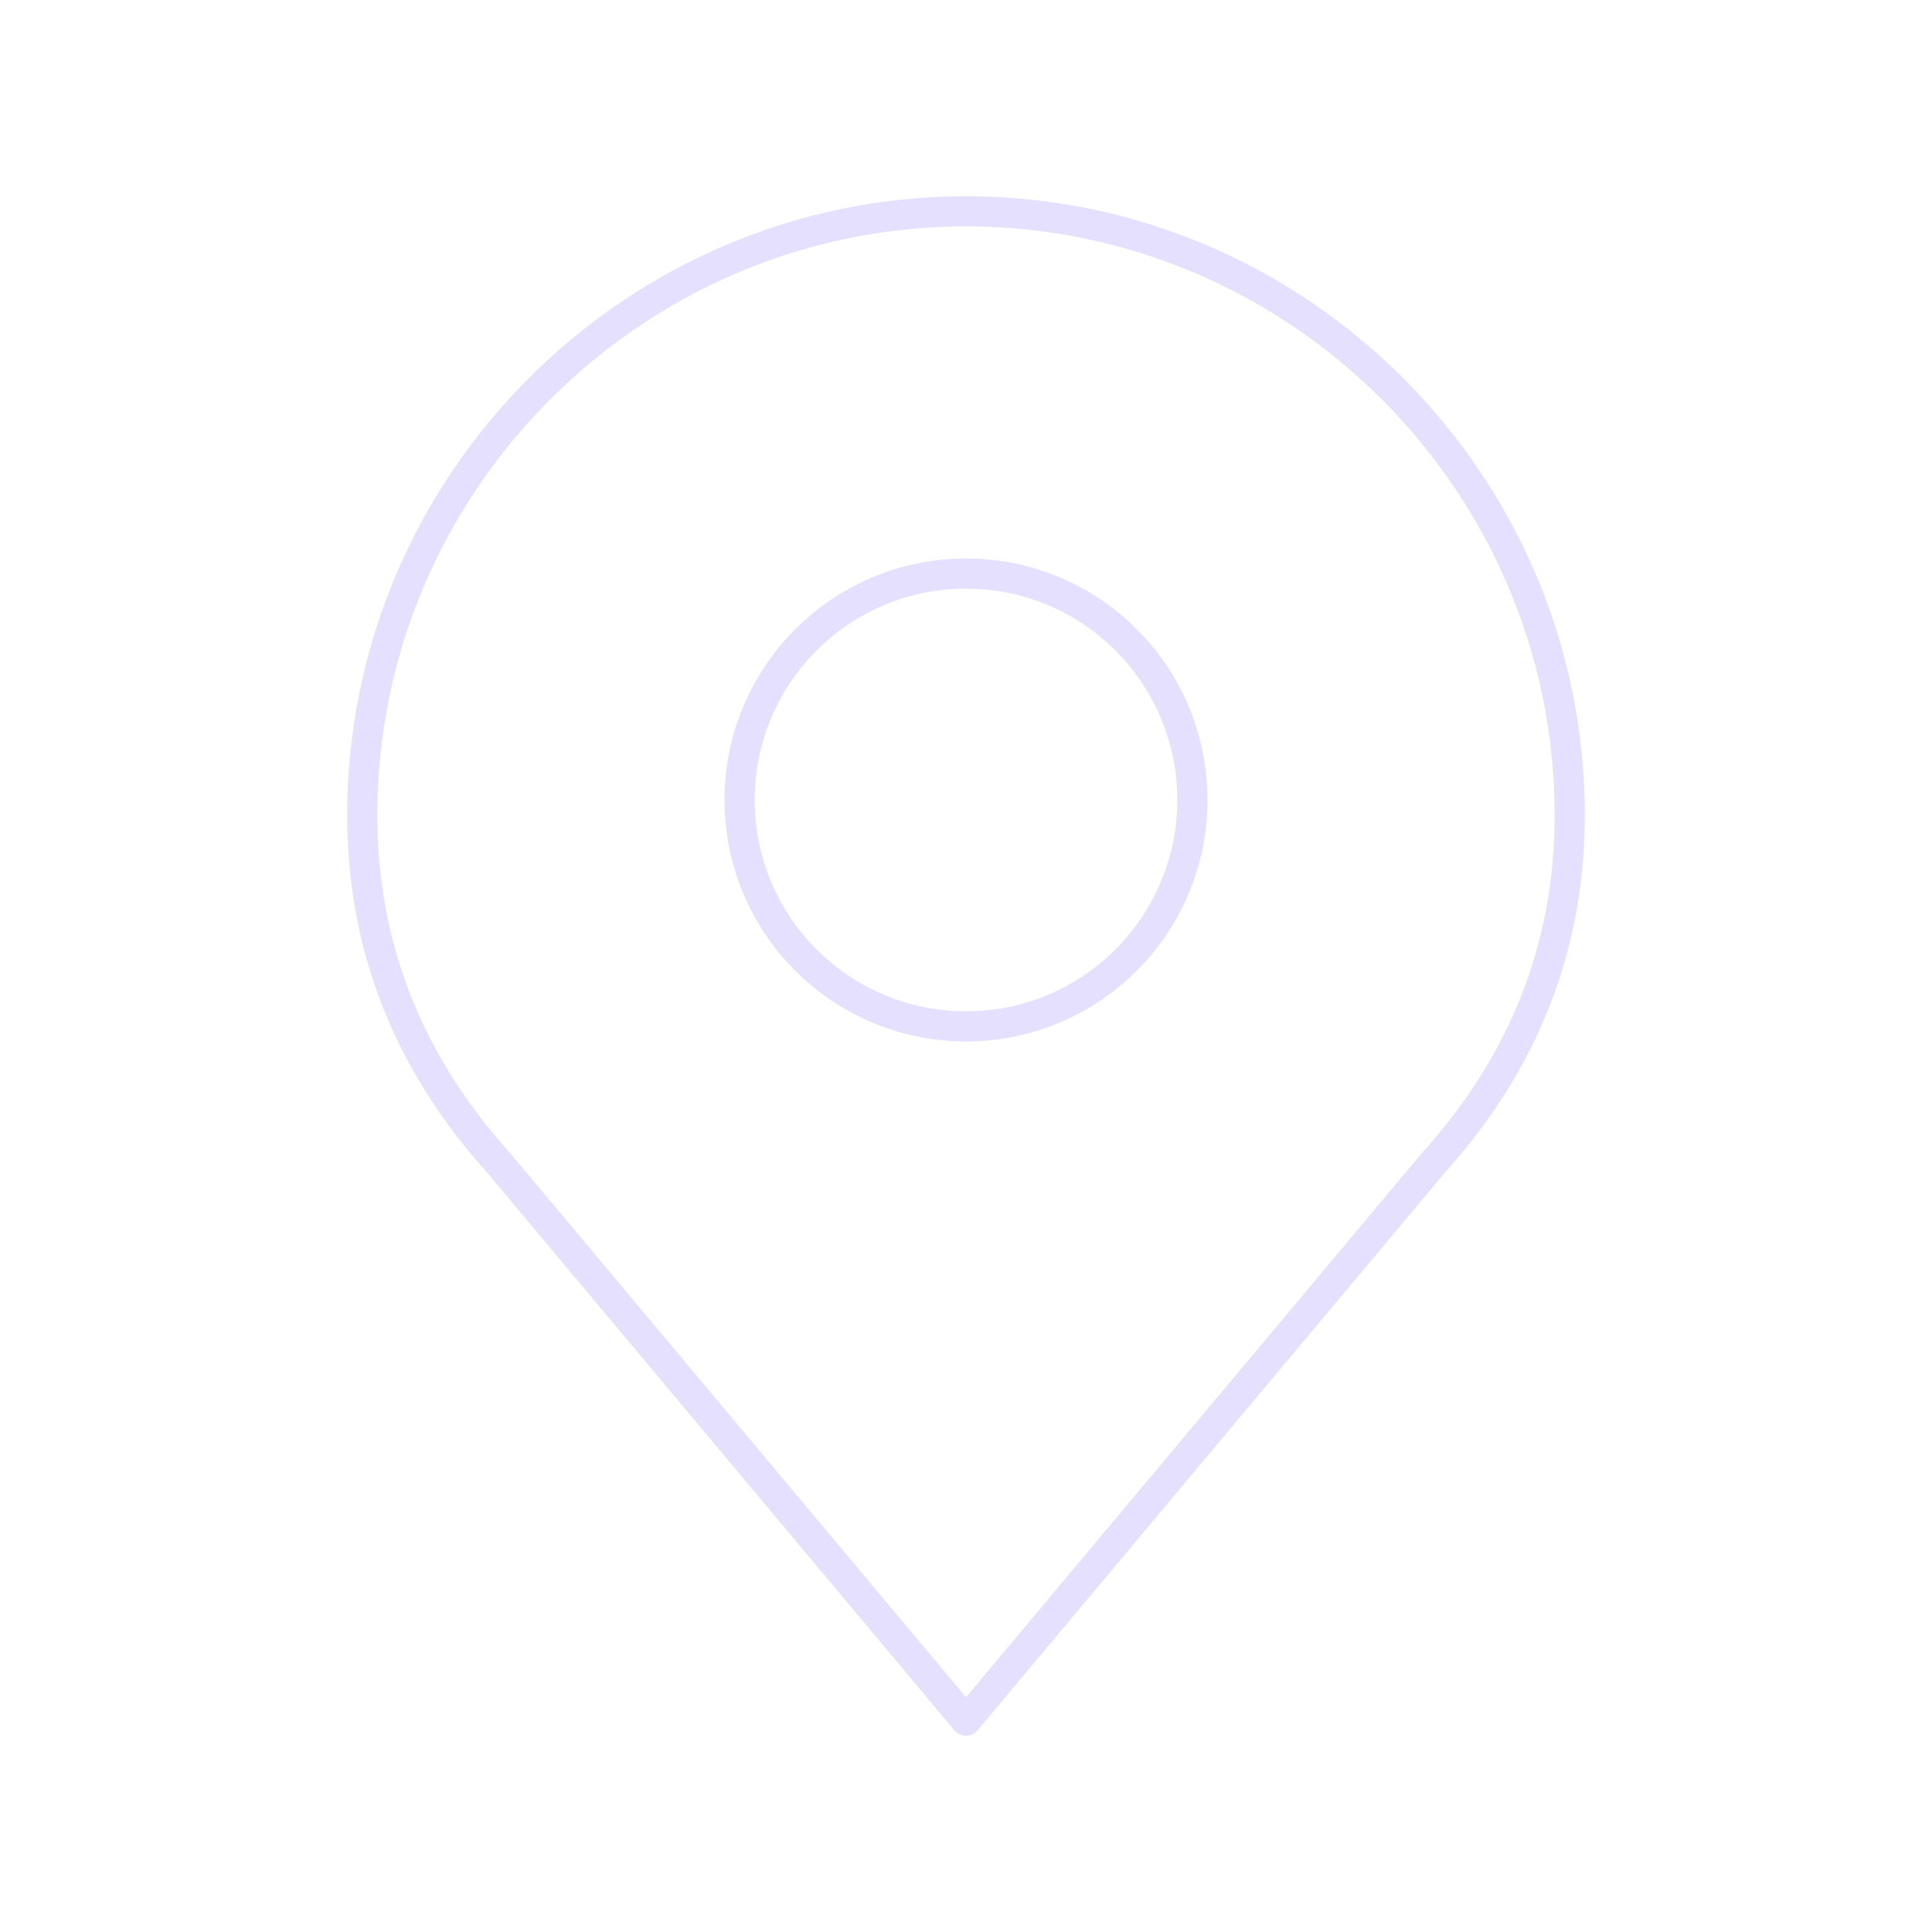 <svg xmlns="http://www.w3.org/2000/svg" viewBox="0 0 128 128" fill="none" stroke="#E6E0FF" stroke-width="2" stroke-linejoin="round"><path d="m64 14c-22 0-40 18-40 40q0 13 9 23l31 37 31-37q9-10 9-23c0-22-18-40-40-40z" /><circle cx="64" cy="53" r="15" /></svg>